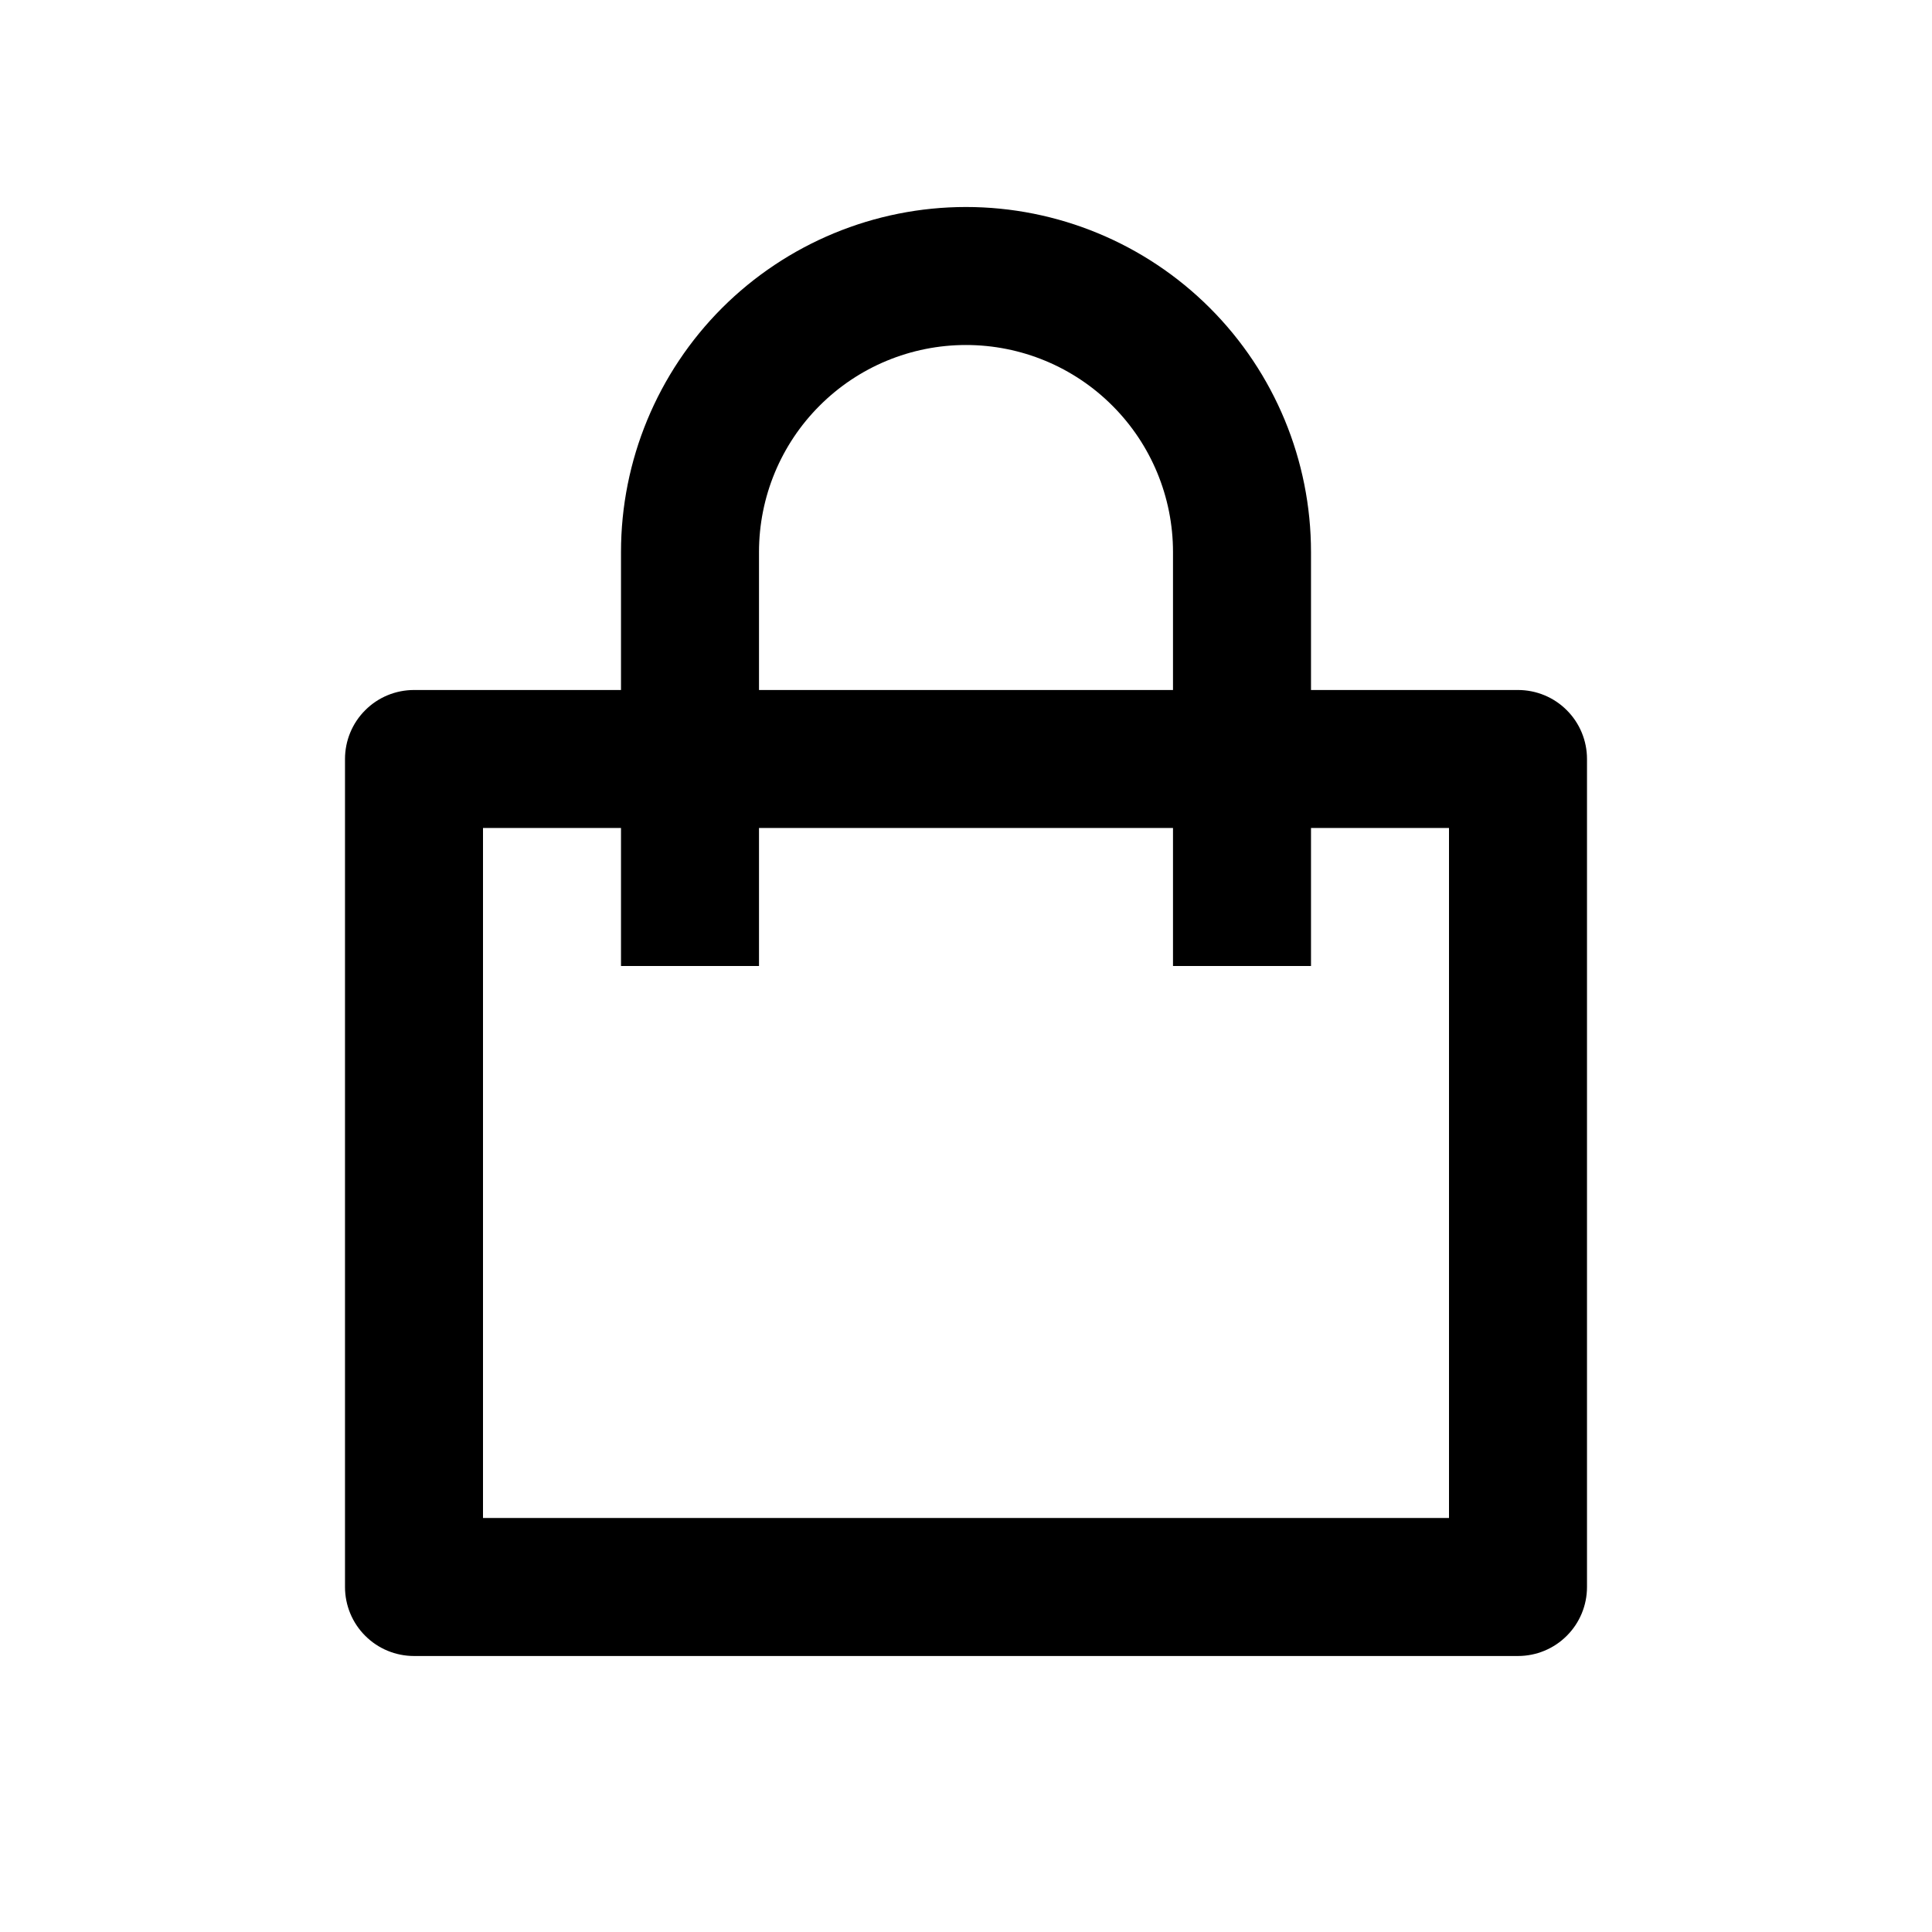 <svg width="28" height="28" viewBox="0 0 28 28" xmlns="http://www.w3.org/2000/svg">
				<g clip-path="url(#clip0_116_450)">
				<path d="M9 10V8C9 6.674 9.527 5.402 10.464 4.464C11.402 3.527 12.674 3 14 3C15.326 3 16.598 3.527 17.535 4.464C18.473 5.402 19 6.674 19 8V10H22C22.265 10 22.52 10.105 22.707 10.293C22.895 10.48 23 10.735 23 11V23C23 23.265 22.895 23.52 22.707 23.707C22.52 23.895 22.265 24 22 24H6C5.735 24 5.48 23.895 5.293 23.707C5.105 23.52 5 23.265 5 23V11C5 10.735 5.105 10.48 5.293 10.293C5.48 10.105 5.735 10 6 10H9ZM9 12H7V22H21V12H19V14H17V12H11V14H9V12ZM11 10H17V8C17 7.204 16.684 6.441 16.121 5.879C15.559 5.316 14.796 5 14 5C13.204 5 12.441 5.316 11.879 5.879C11.316 6.441 11 7.204 11 8V10Z"/>
				</g>
				<defs>
				<clipPath id="clip0_116_450">
					<rect width="24" height="24" transform="translate(2 2)"/>
				</clipPath>
				</defs>
			</svg>